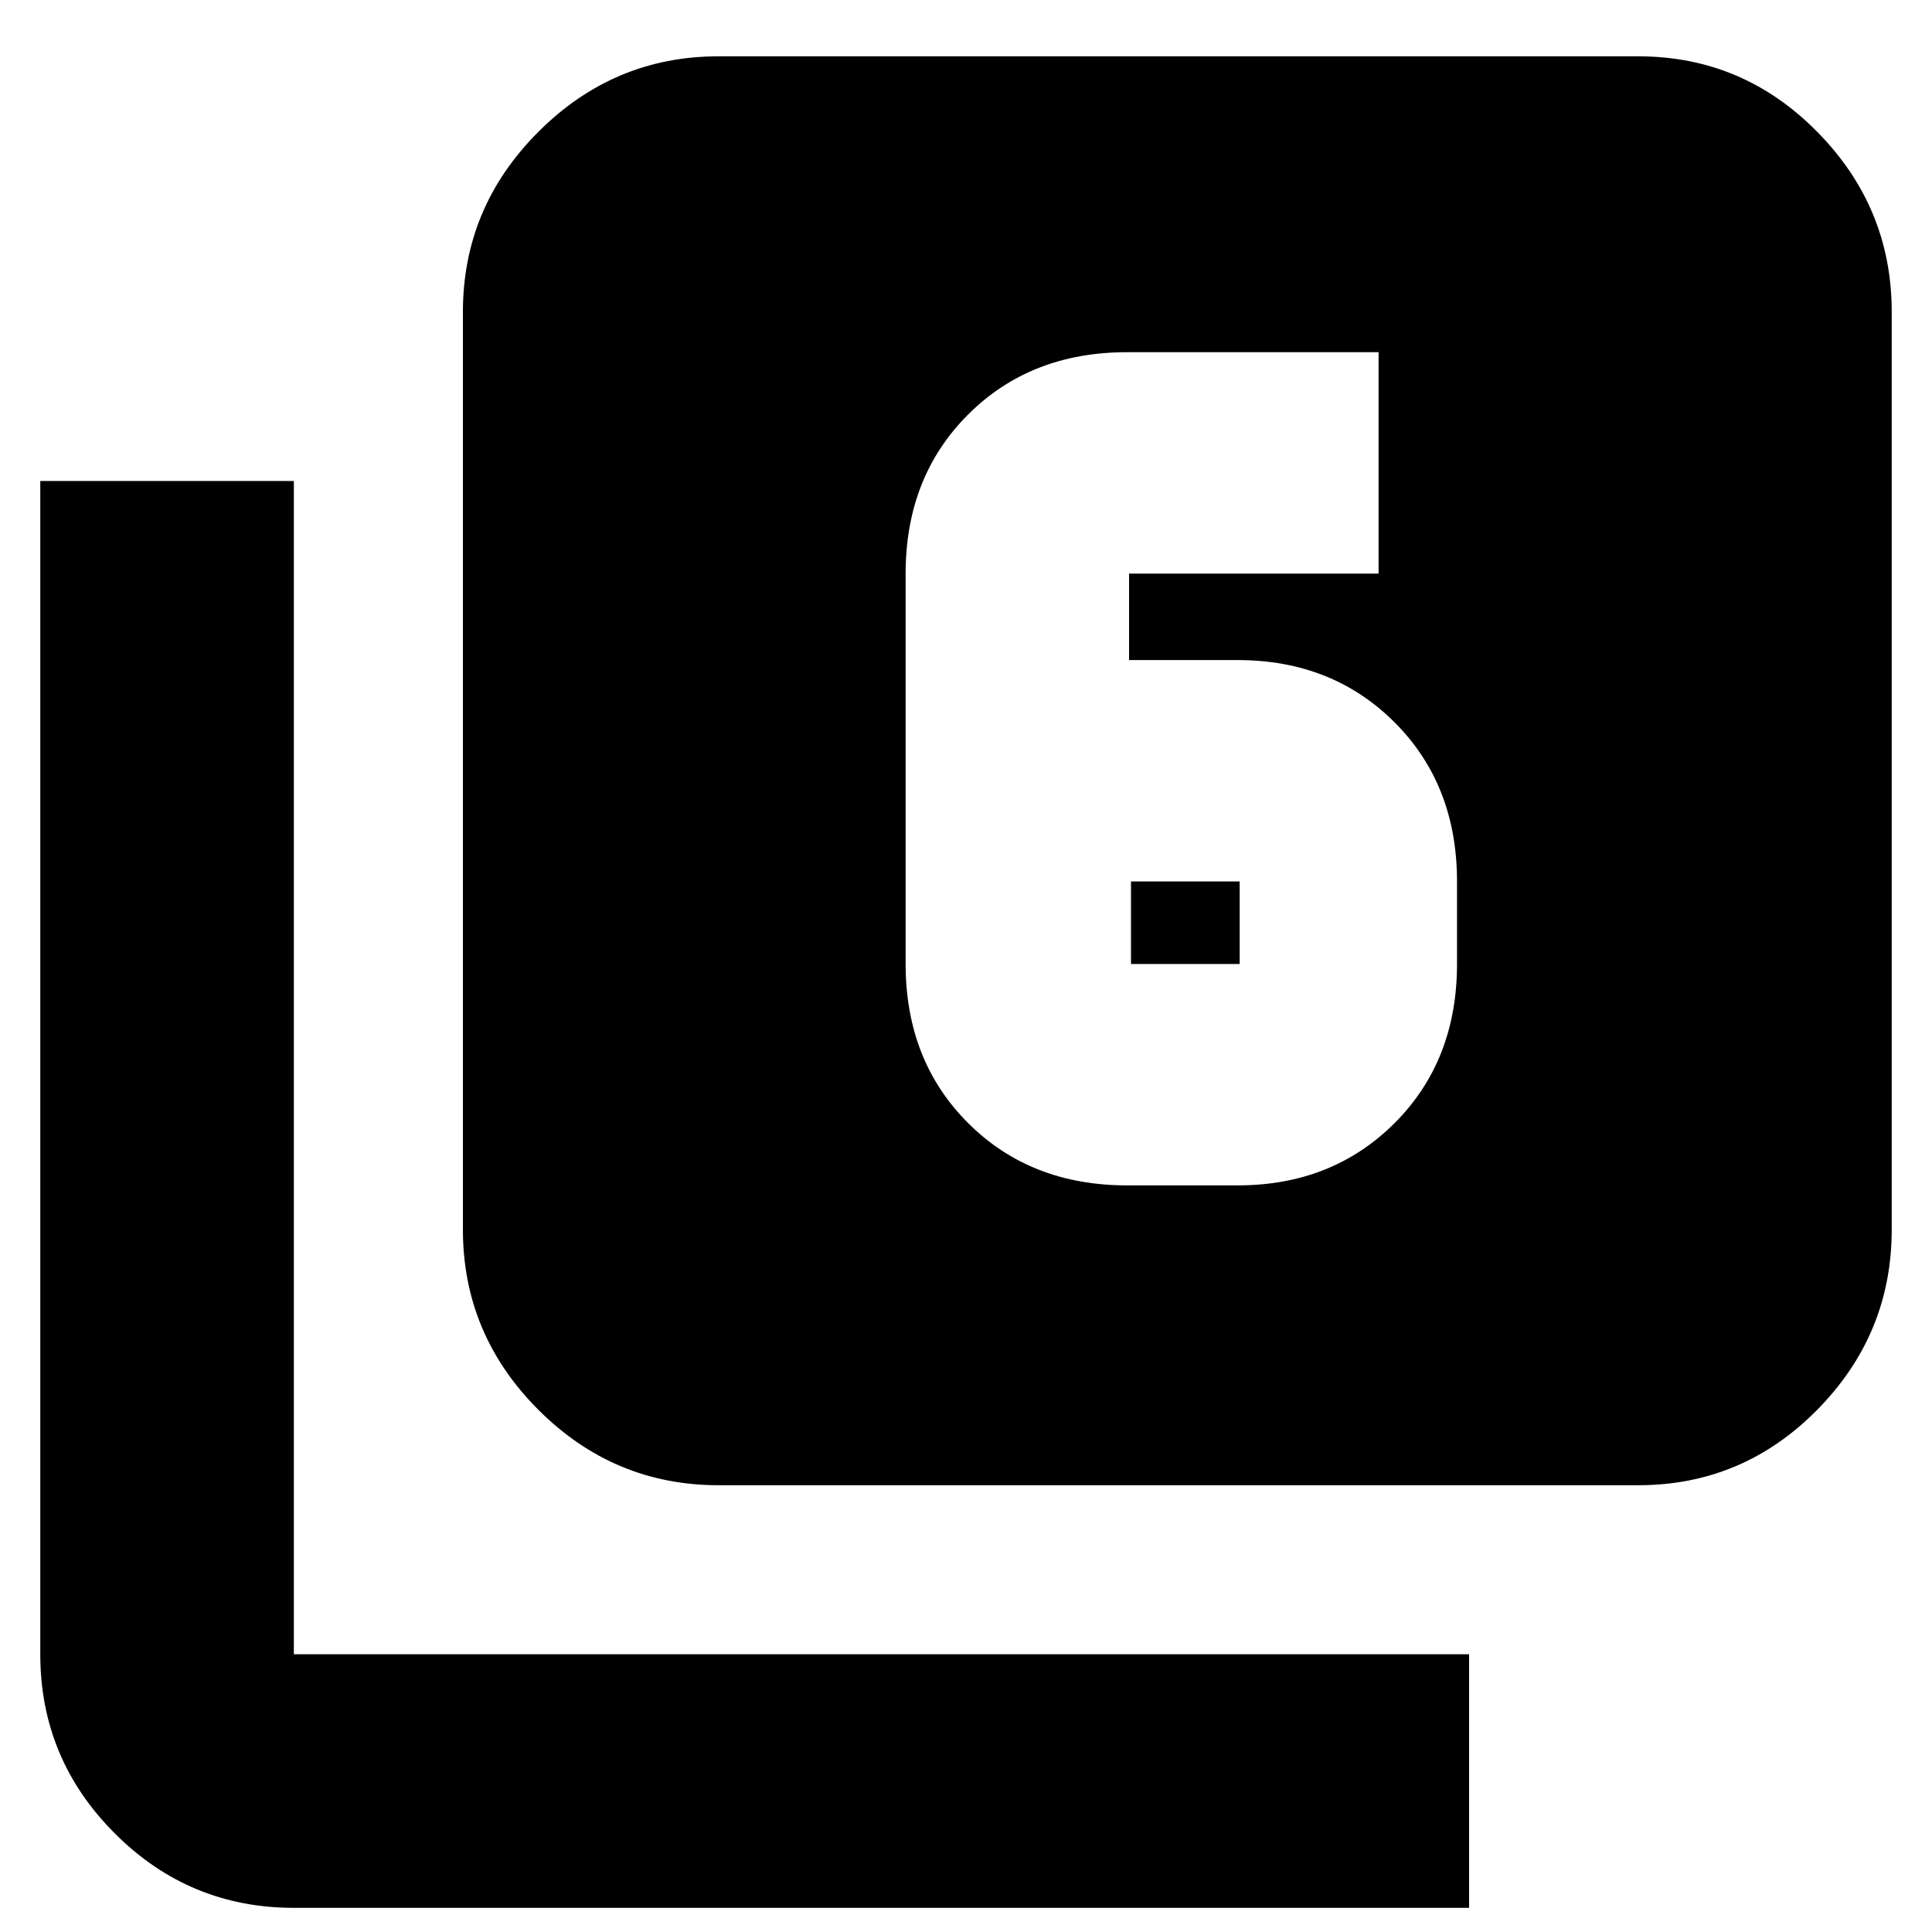 <svg xmlns="http://www.w3.org/2000/svg" height="20" width="20"><path d="M11.688 6.833V5.938Q11.688 5.938 11.688 5.938Q11.688 5.938 11.688 5.938H14.271V3.646H11.667Q10.667 3.646 10.021 4.292Q9.375 4.938 9.375 5.938V9.979Q9.375 10.979 10.021 11.625Q10.667 12.271 11.667 12.271H12.812Q13.792 12.271 14.438 11.625Q15.083 10.979 15.083 9.979V9.125Q15.083 8.125 14.438 7.479Q13.792 6.833 12.812 6.833ZM11.708 9.125H12.833Q12.833 9.125 12.833 9.125Q12.833 9.125 12.833 9.125V9.979Q12.833 9.979 12.833 9.979Q12.833 9.979 12.833 9.979H11.708Q11.708 9.979 11.708 9.979Q11.708 9.979 11.708 9.979ZM7.438 15.375Q6.354 15.375 5.573 14.594Q4.792 13.812 4.792 12.729V3.229Q4.792 2.146 5.573 1.365Q6.354 0.583 7.438 0.583H16.958Q18.042 0.583 18.812 1.365Q19.583 2.146 19.583 3.229V12.729Q19.583 13.812 18.812 14.594Q18.042 15.375 16.958 15.375ZM3.042 19.75Q1.958 19.75 1.188 18.979Q0.417 18.208 0.417 17.125V4.979H3.042V17.125Q3.042 17.125 3.042 17.125Q3.042 17.125 3.042 17.125H15.208V19.75Z"/></svg>